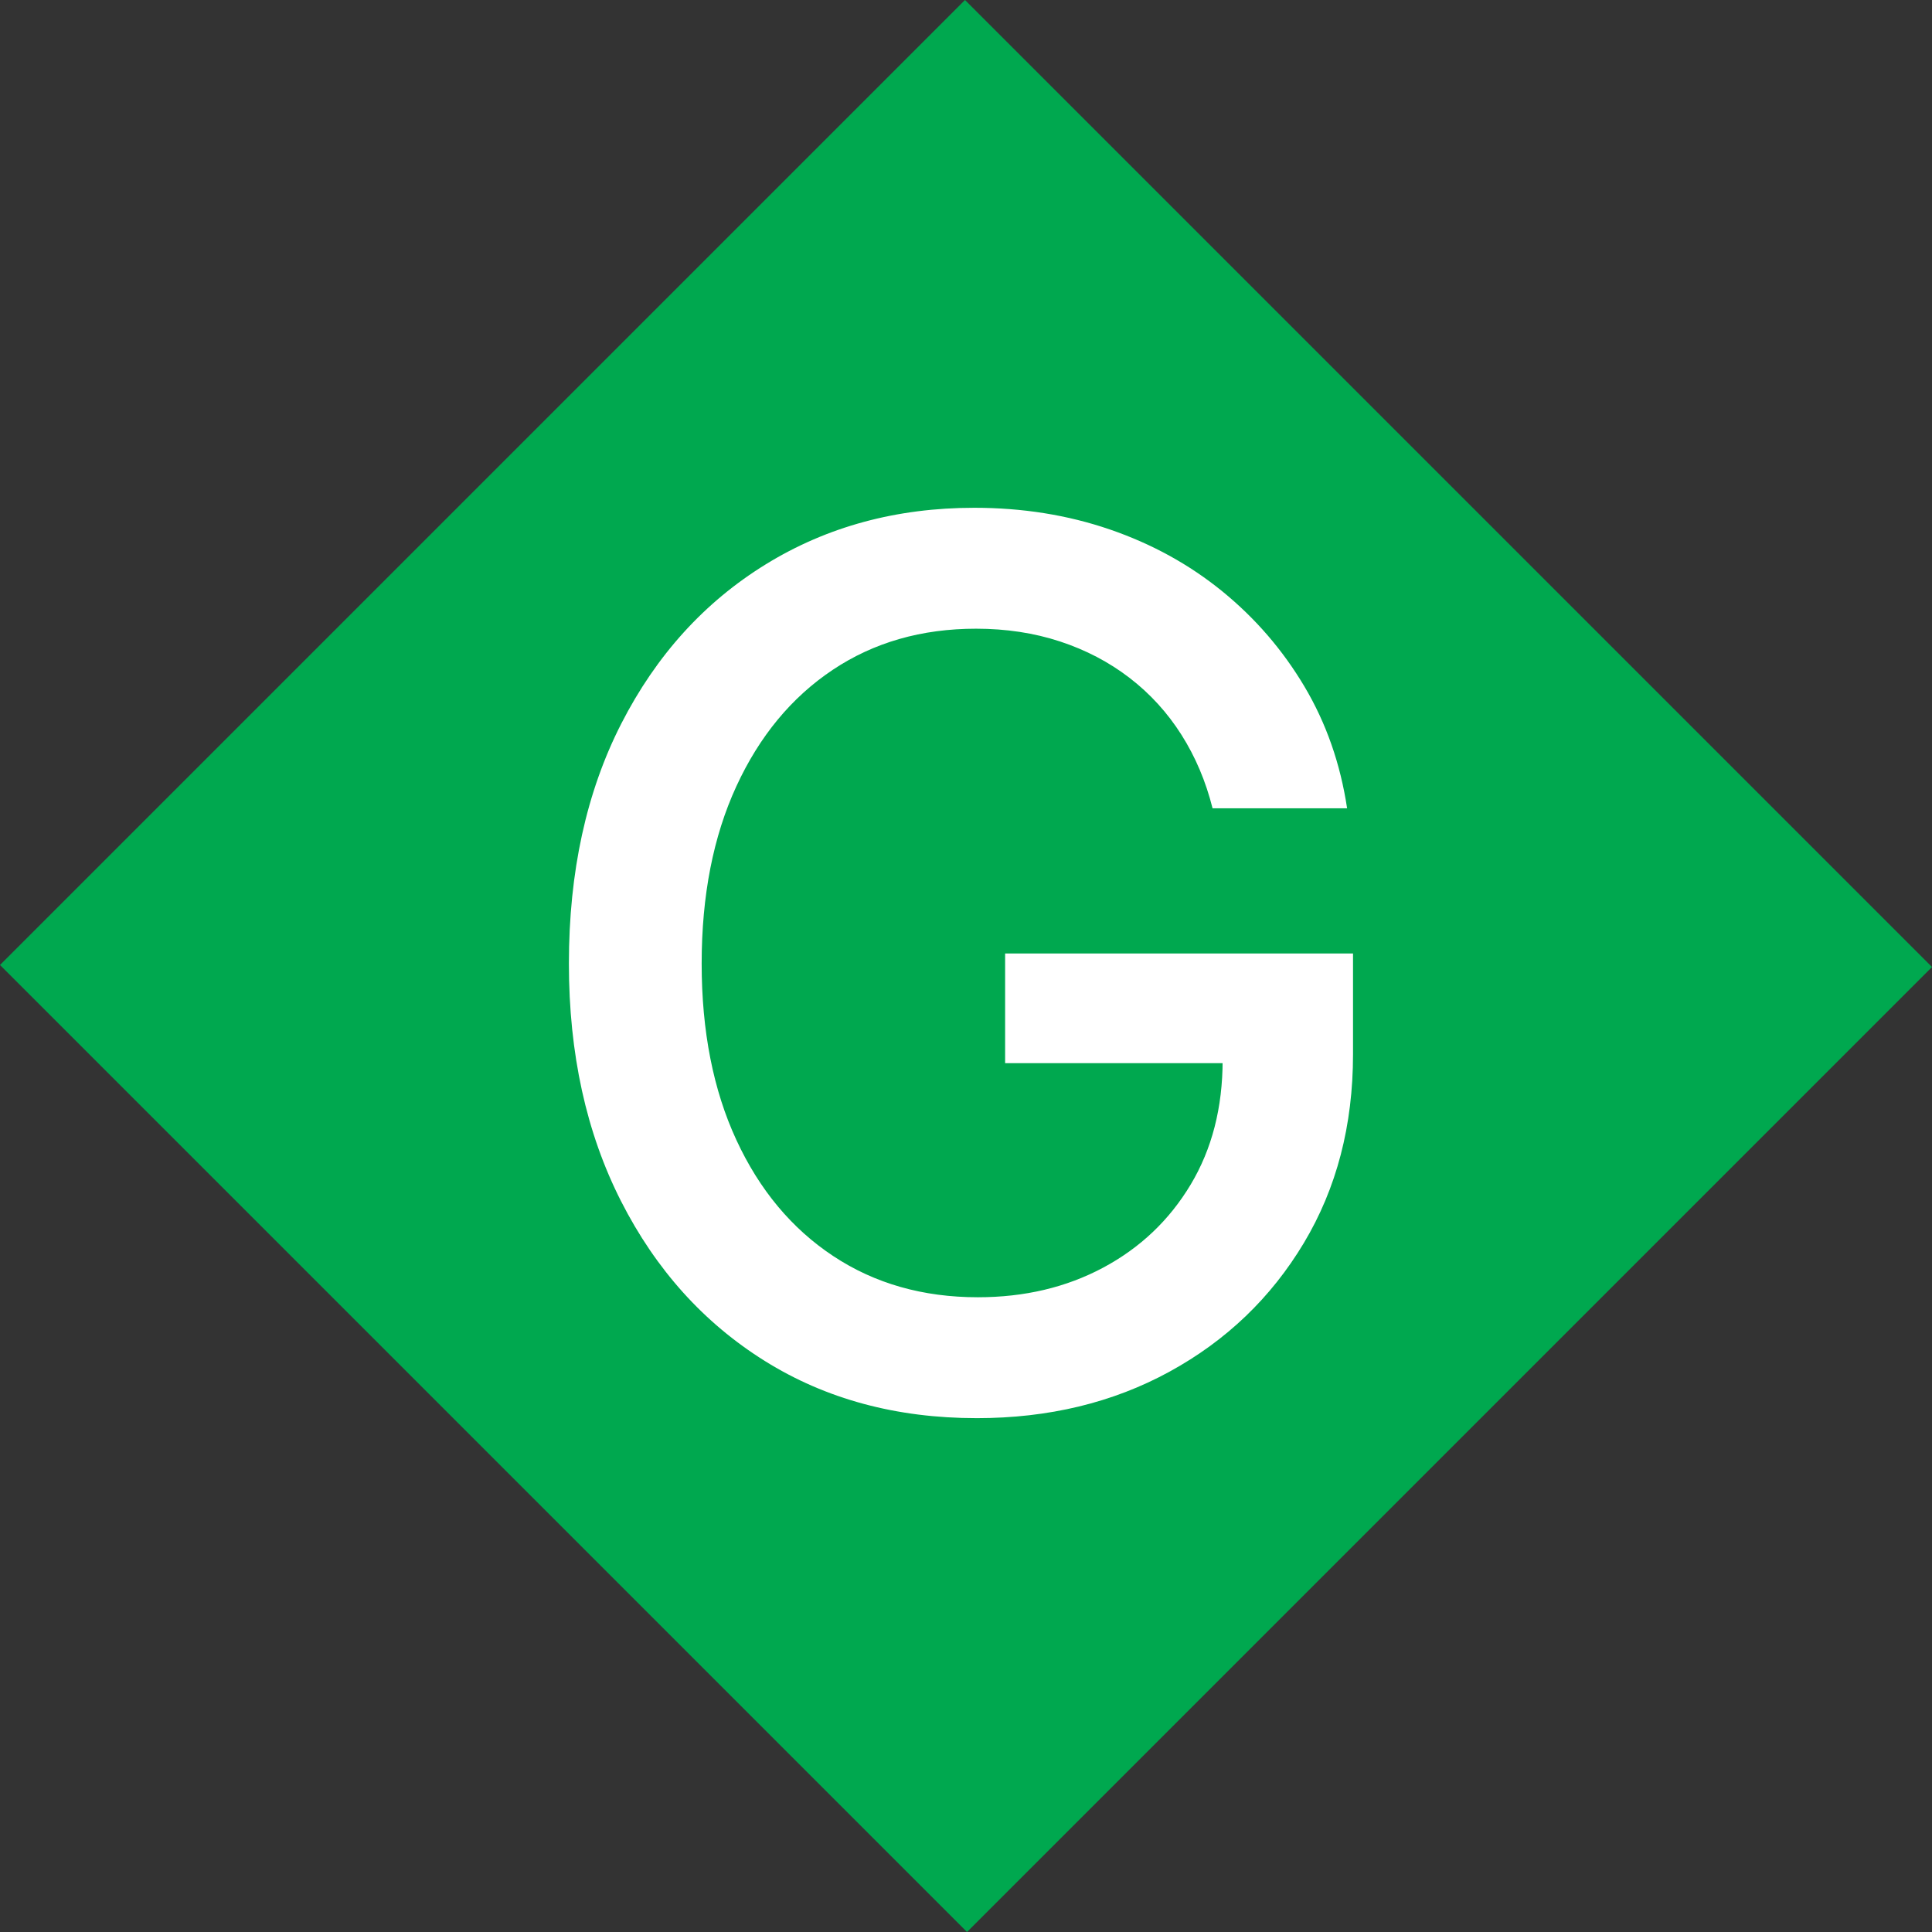 <?xml version="1.0" encoding="UTF-8"?>
<svg id="a" data-name="Layer 1" xmlns="http://www.w3.org/2000/svg" viewBox="0 0 477.5 477.5">
  <rect x="0" y="0" width="477.5" height="477.5" fill="#333333" stroke="none"/>
  <rect x="70.105" y="69.751" width="337.29" height="337.997" transform="translate(-98.893 238.75) rotate(-45)" fill="#00a84f" stroke-width="0"/>
  <path d="M241.387,350.5c-19.826,0-37.28-4.71-52.368-14.136-15.088-9.423-26.93-22.581-35.522-39.478-8.595-16.894-12.891-36.475-12.891-58.74,0-22.655,4.321-42.43,12.964-59.326,8.643-16.894,20.531-30.004,35.669-39.331,15.136-9.325,32.323-13.989,51.562-13.989,11.913,0,23.071,1.783,33.472,5.347,10.4,3.566,19.677,8.668,27.832,15.308,8.152,6.642,14.916,14.479,20.288,23.511,5.369,9.034,8.885,19.068,10.547,30.103h-33.252c-1.662-6.64-4.226-12.694-7.69-18.164-3.468-5.468-7.741-10.155-12.817-14.062-5.079-3.905-10.817-6.908-17.212-9.009-6.397-2.099-13.308-3.149-20.728-3.149-13.477,0-25.294,3.395-35.449,10.181-10.158,6.789-18.091,16.383-23.804,28.784-5.713,12.403-8.569,27.003-8.569,43.799,0,16.699,2.856,31.227,8.569,43.579,5.713,12.355,13.696,21.925,23.95,28.711,10.254,6.789,22.167,10.181,35.742,10.181,11.521,0,21.849-2.439,30.981-7.324,9.13-4.882,16.333-11.719,21.606-20.508s7.91-19.043,7.91-30.762l9.229.732h-62.988v-27.1h85.986v24.902c0,17.578-4.054,33.131-12.158,46.655-8.107,13.527-19.167,24.122-33.179,31.787-14.015,7.668-29.908,11.499-47.681,11.499Z" fill="#fff" stroke-width="0"/>
</svg>